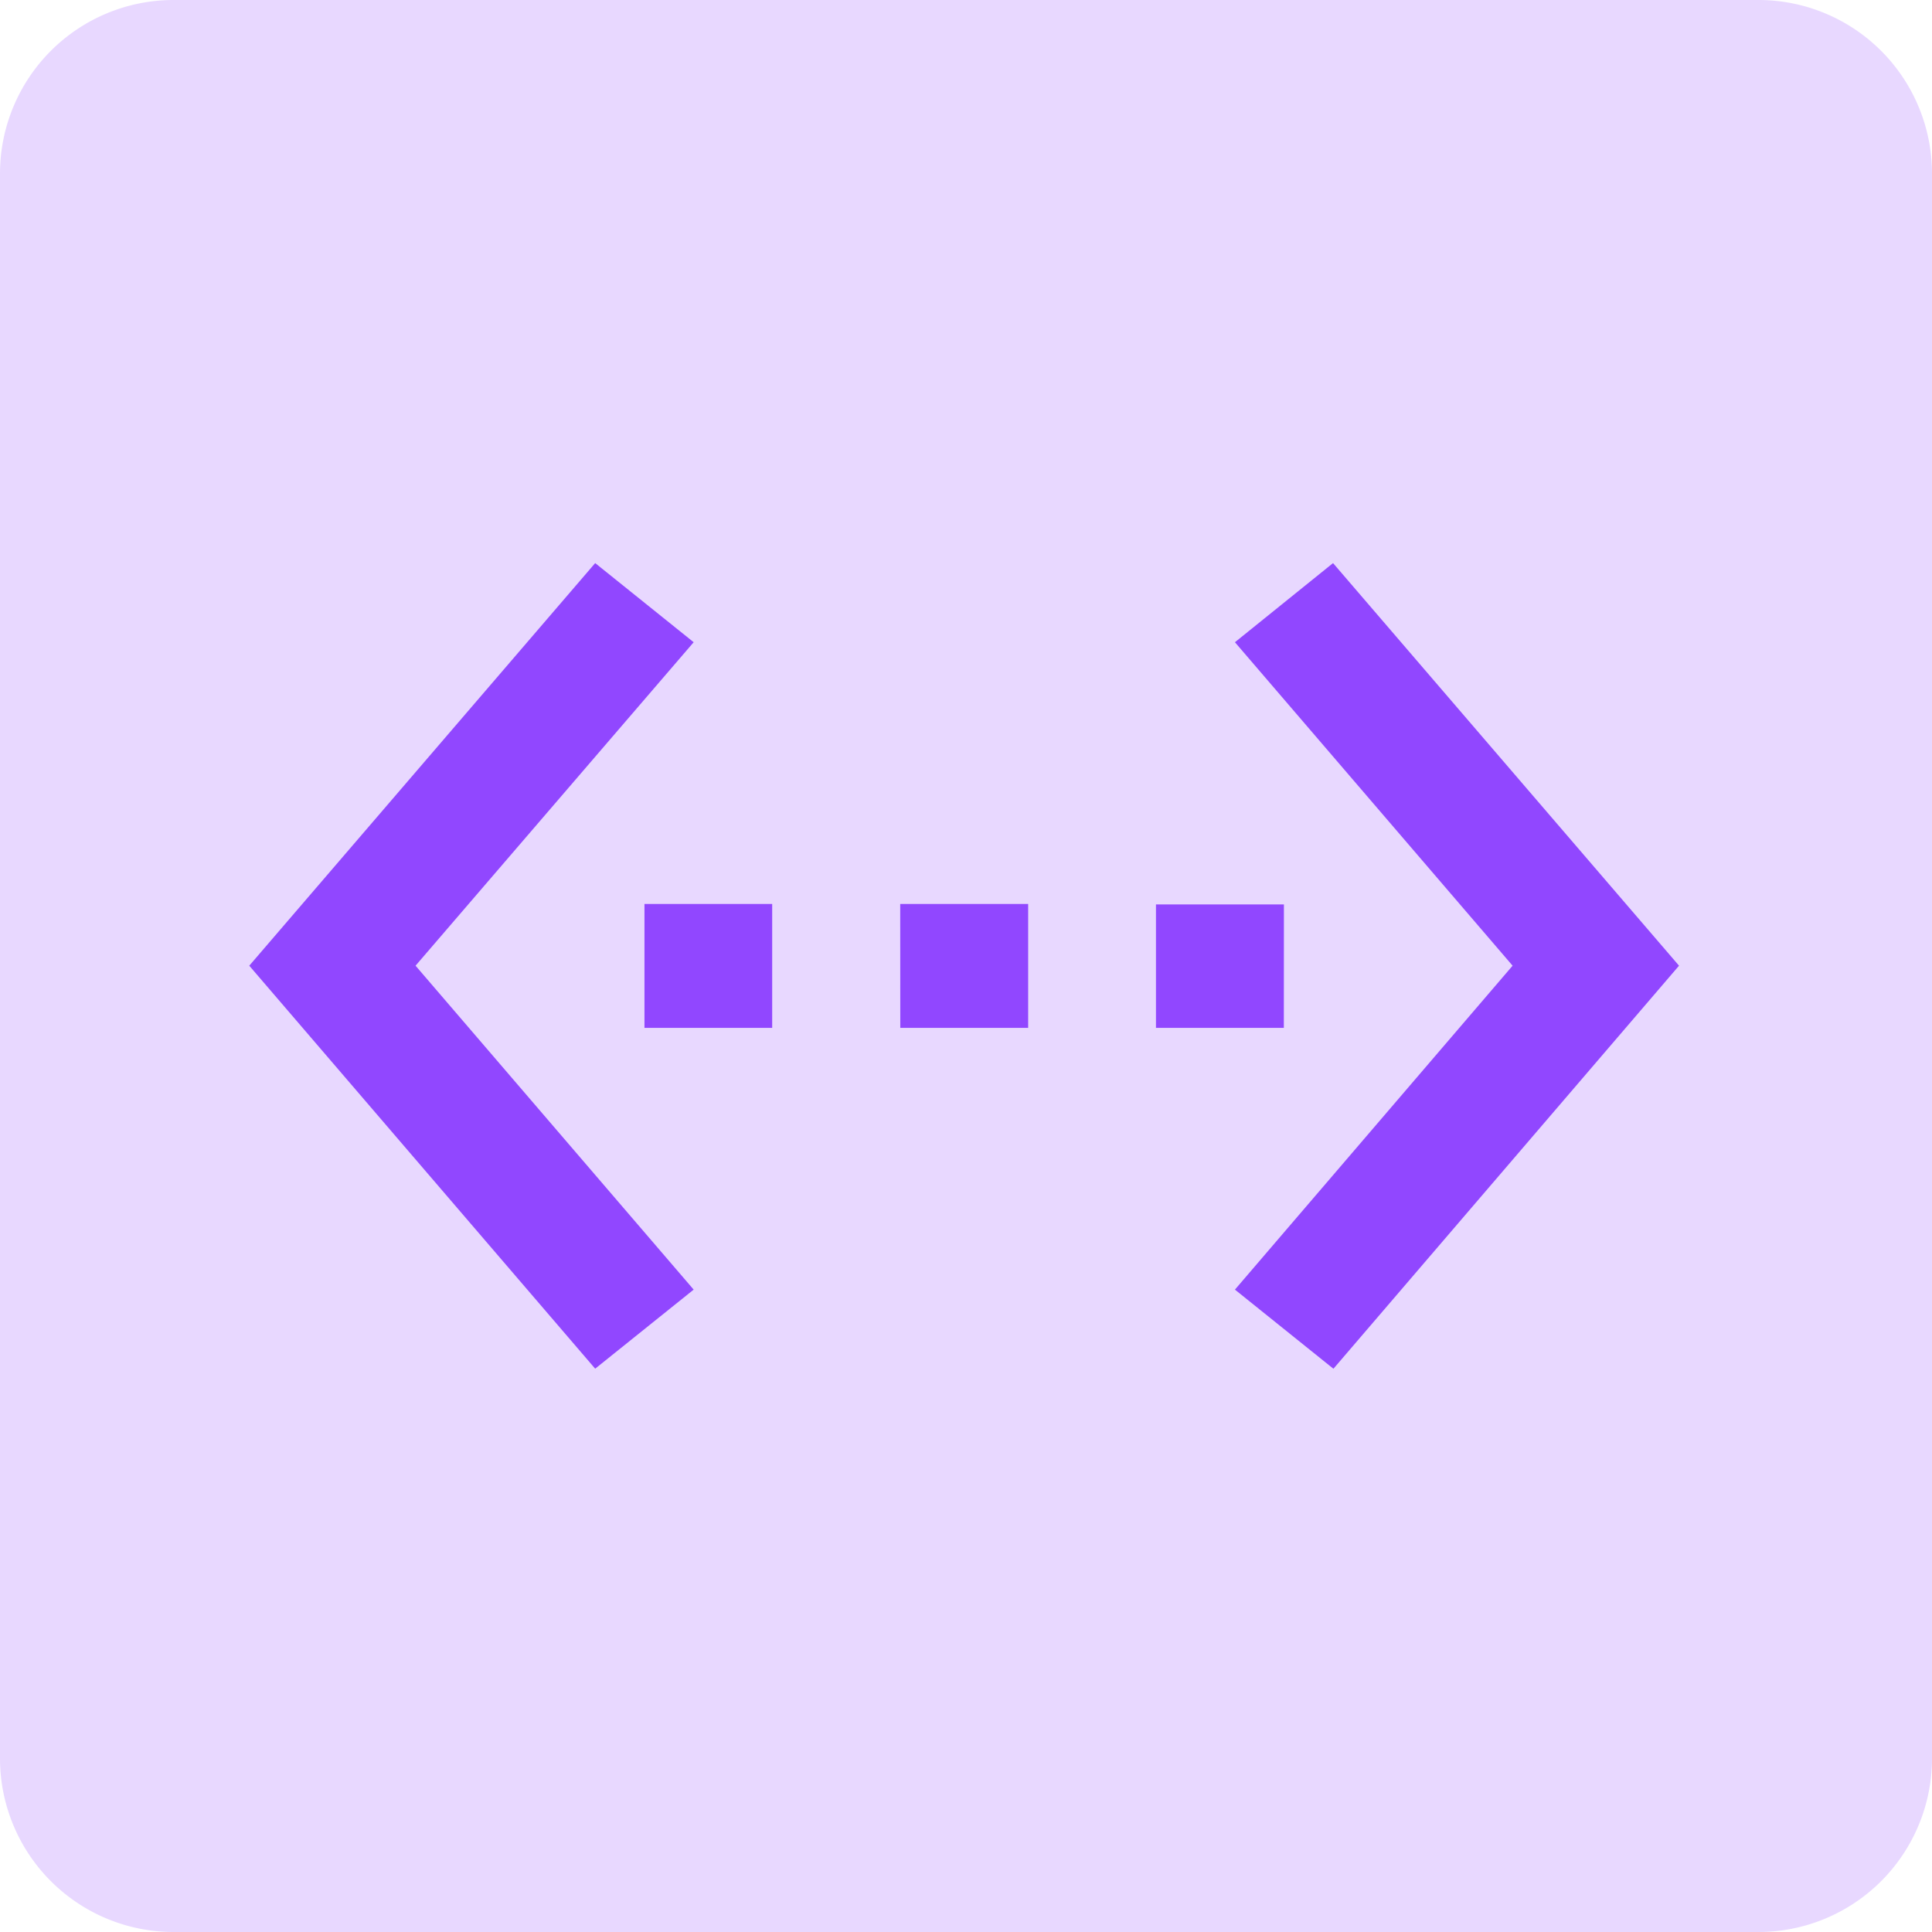 <svg xmlns="http://www.w3.org/2000/svg" width="25.05" height="25.05" viewBox="0 0 25.05 25.05">
  <g id="Gruppe_607" data-name="Gruppe 607" transform="translate(-770 -1214)">
    <g id="Gruppe_424" data-name="Gruppe 424" transform="translate(770 1214)">
      <rect id="Rechteck_393" data-name="Rechteck 393" width="24" height="24" transform="translate(0.525 0.525)" fill="rgba(255,255,255,0)"/>
      <path id="Rechteck_643" data-name="Rechteck 643" d="M2.251,0H22.8A2.251,2.251,0,0,1,25.05,2.251V22.8A2.251,2.251,0,0,1,22.8,25.05H2.251A2.251,2.251,0,0,1,0,22.8V2.251A2.251,2.251,0,0,1,2.251,0Z" fill="rgba(145,71,255,0.21)"/>
    </g>
    <g id="settings_ethernet_black_24dp" transform="translate(772.52 1216.545)">
      <path id="Pfad_3652" data-name="Pfad 3652" d="M0,0H19.961V19.961H0Z" fill="none"/>
      <path id="Pfad_3653" data-name="Pfad 3653" d="M6.582,6.506,5.305,5.48.82,10.7l4.485,5.225L6.582,14.9,2.976,10.7Zm-.638,5H7.6V9.9H5.944Zm8.291-1.6H12.576v1.6h1.658Zm-4.974,1.6h1.658V9.9H9.26ZM14.872,5.48,13.6,6.506,17.2,10.7,13.6,14.9l1.277,1.026L19.358,10.7Z" transform="translate(-0.108 -0.724)" fill="#9147ff"/>
    </g>
  </g>
</svg>
